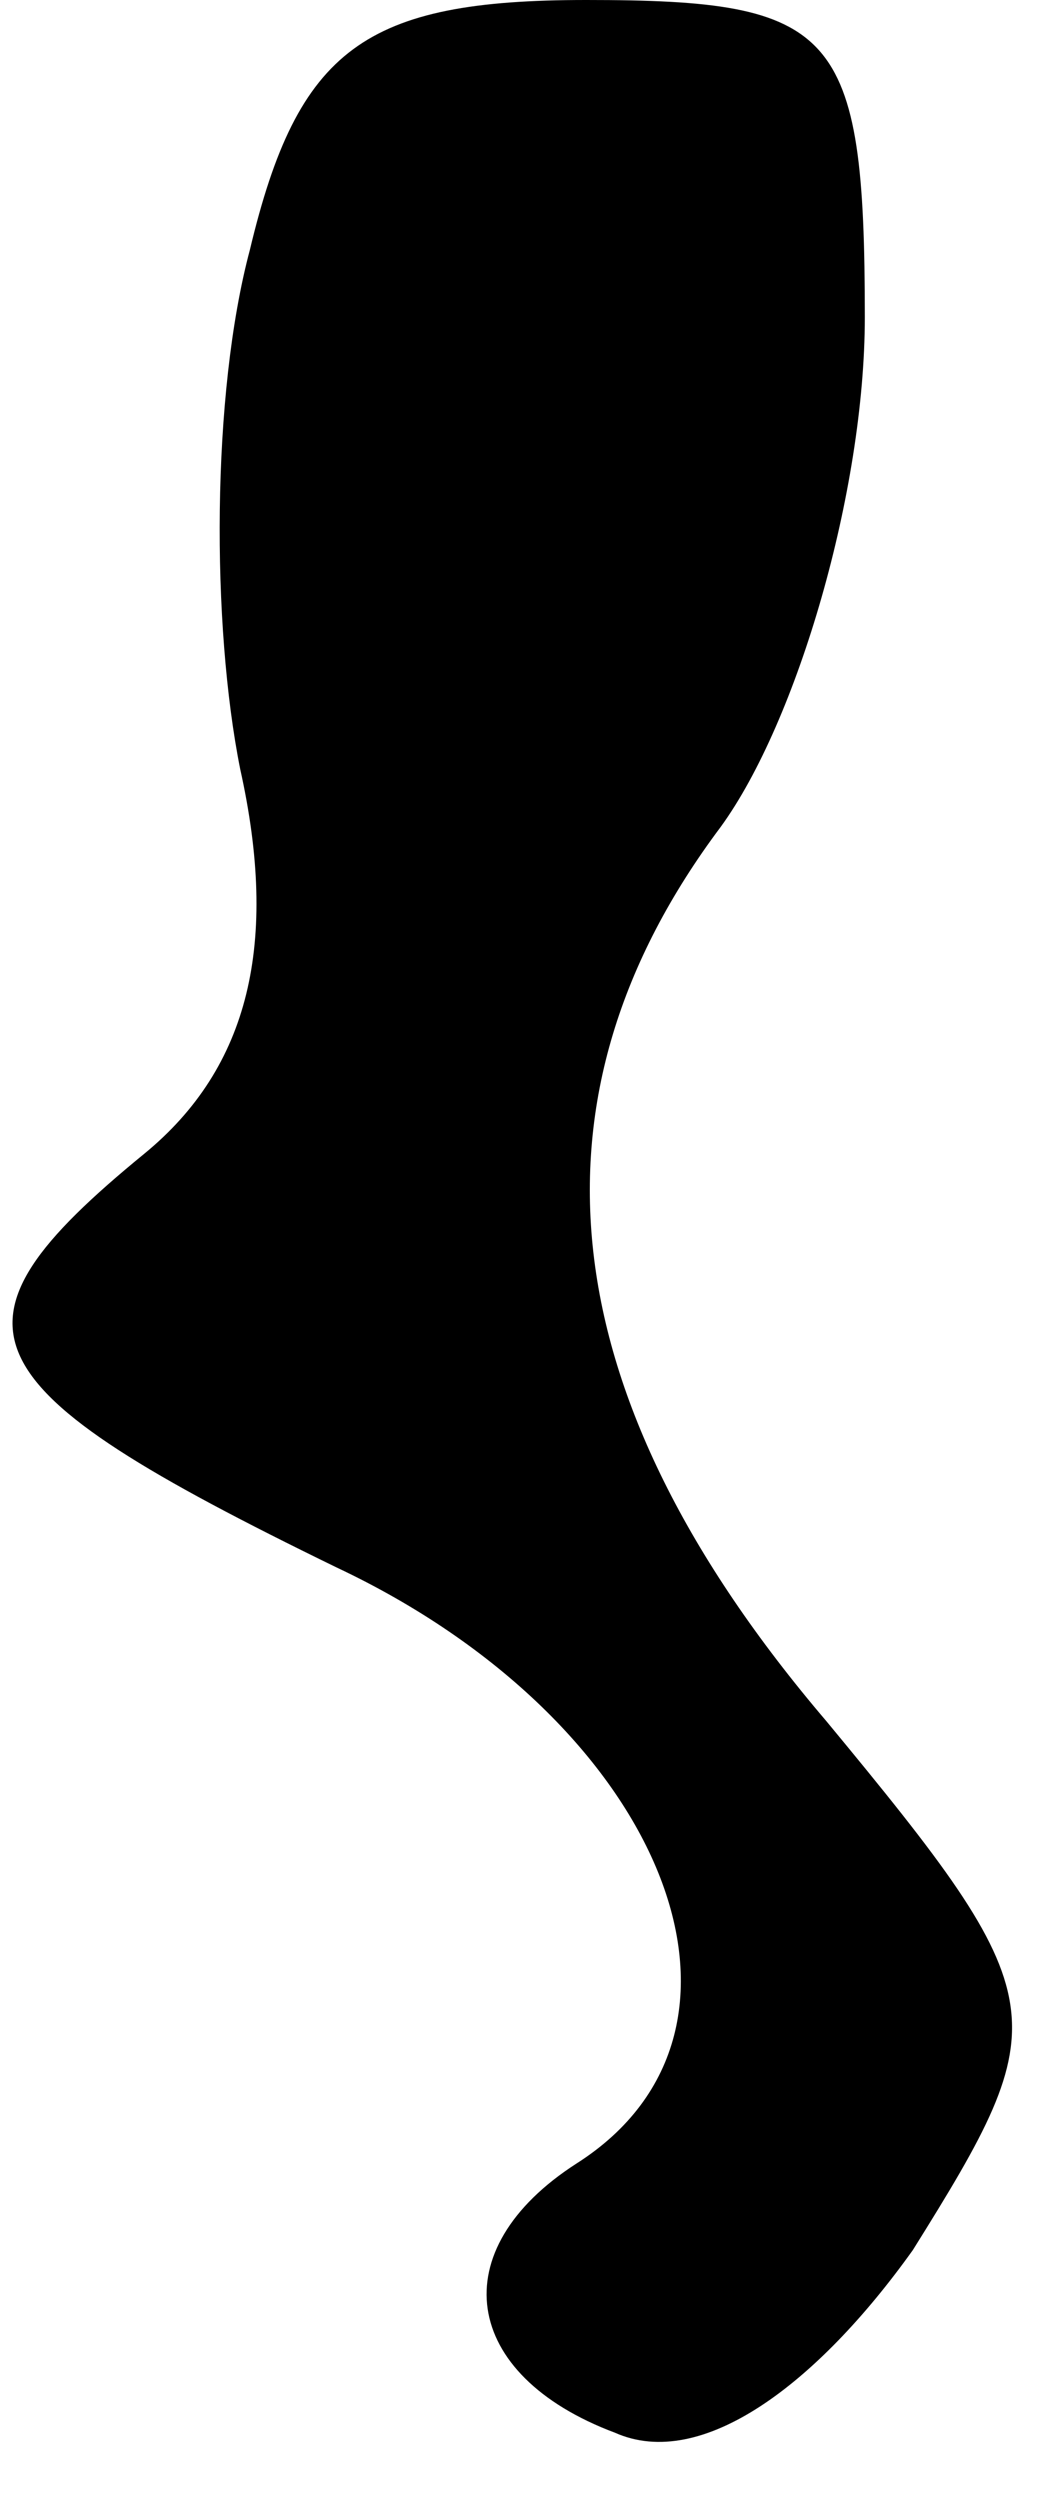 <?xml version="1.0" standalone="no"?>
<!DOCTYPE svg PUBLIC "-//W3C//DTD SVG 20010904//EN"
 "http://www.w3.org/TR/2001/REC-SVG-20010904/DTD/svg10.dtd">
<svg version="1.0" xmlns="http://www.w3.org/2000/svg"
 width="11pt" height="26pt" viewBox="0 0 11 26"
 preserveAspectRatio="xMidYMid meet">
<g transform="translate(0,26) scale(0.1,-0.1)"
fill="#000000" stroke="none">
<path fill="#000000" stroke="none" d="M26 234 c-4 -15 -4 -39 -1 -54 4 -18 1
-31 -10 -40 -22 -18 -19 -24 20 -43 34 -16 47 -48 25 -62 -14 -9 -12 -22 4
-28 9 -4 21 5 31 19 15 24 15 26 -9 55 -29 34 -32 65 -11 93 8 11 15 35 15 53
0 30 -3 33 -29 33 -23 0 -30 -5 -35 -26z"/>
</g>
</svg>
